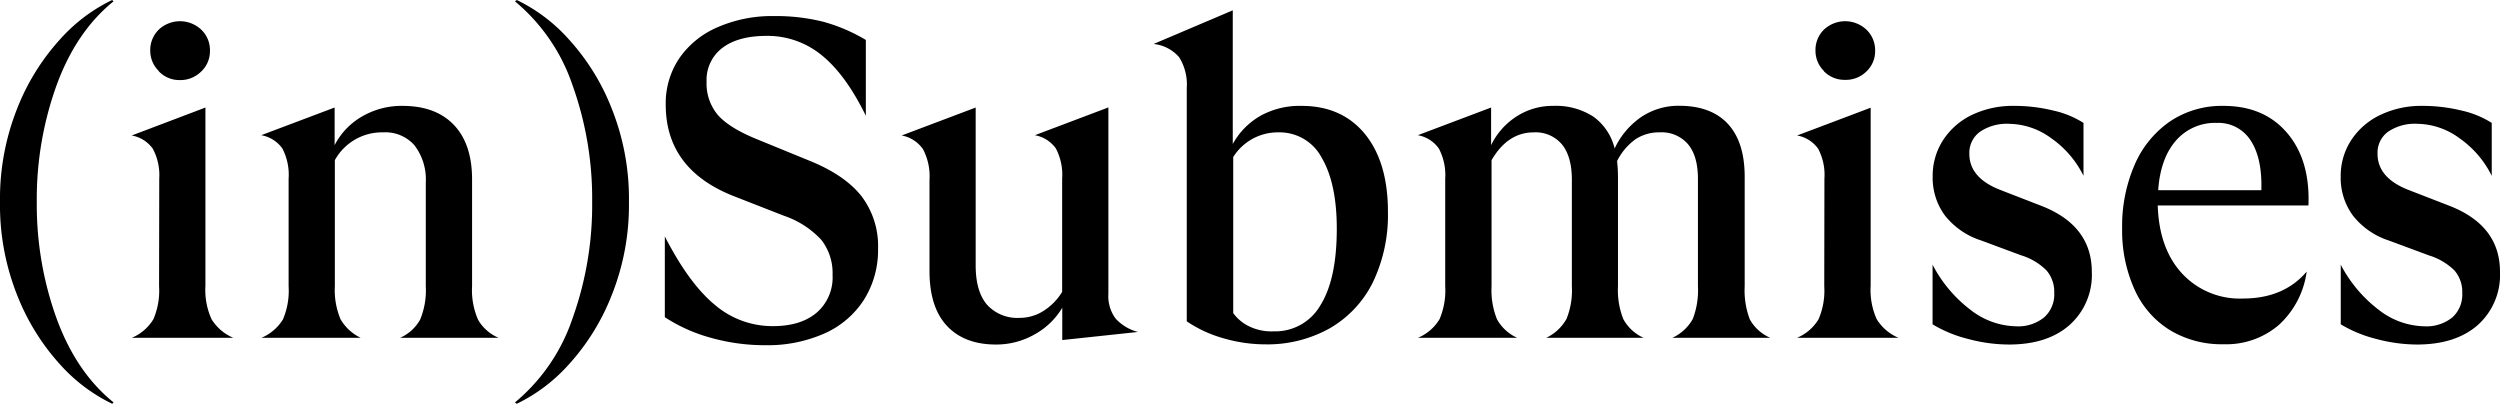 <svg xmlns="http://www.w3.org/2000/svg" viewBox="0 0 441.77 71.35"><g id="Capa_2" data-name="Capa 2"><g id="Capa_1-2" data-name="Capa 1"><path d="M10.66,64.45A39.81,39.81,0,0,1,3.05,52.2,43.11,43.11,0,0,1,0,35.67,43.19,43.19,0,0,1,3.05,19.14,39.64,39.64,0,0,1,10.66,6.9,29.44,29.44,0,0,1,19.82,0l.24.24Q13.48,5.55,10,15.06A59.3,59.3,0,0,0,6.5,35.67,59.3,59.3,0,0,0,10,56.28q3.48,9.51,10.07,14.83l-.24.24A29.6,29.6,0,0,1,10.66,64.45Z"/><path d="M28.14,31.55A9.85,9.85,0,0,0,27,26.28a5.82,5.82,0,0,0-3.73-2.34L36.3,19V50.5a12.51,12.51,0,0,0,1.08,5.9,8.29,8.29,0,0,0,3.84,3.29H23.3a8.1,8.1,0,0,0,3.81-3.29,12.75,12.75,0,0,0,1-5.82Zm-.08-19A5,5,0,0,1,26.55,9a5.06,5.06,0,0,1,1.51-3.77,5.48,5.48,0,0,1,7.49,0A5,5,0,0,1,37.1,9a4.9,4.9,0,0,1-1.55,3.64,5.16,5.16,0,0,1-3.76,1.51A5,5,0,0,1,28.06,12.6Z"/><path d="M74.24,56.48a13.5,13.5,0,0,0,1-5.9V32.26a9.92,9.92,0,0,0-2-6.58,6.8,6.8,0,0,0-5.5-2.29,9.51,9.51,0,0,0-8.57,4.91V50.58a13.31,13.31,0,0,0,1,5.82,8.22,8.22,0,0,0,3.56,3.29H46.21A8.2,8.2,0,0,0,50,56.44a12.88,12.88,0,0,0,1-5.86v-19a10,10,0,0,0-1.11-5.35,5.82,5.82,0,0,0-3.73-2.34L59.13,19v6.65A12.41,12.41,0,0,1,64,20.57a13.82,13.82,0,0,1,7.13-1.86q5.87,0,9.08,3.37t3.21,9.63V50.58a12.92,12.92,0,0,0,1.07,5.94,7.58,7.58,0,0,0,3.61,3.17H70.71A7.55,7.55,0,0,0,74.24,56.48Z"/><path d="M100.47,6.9a39.45,39.45,0,0,1,7.61,12.24,43,43,0,0,1,3.06,16.53,42.93,42.93,0,0,1-3.06,16.53,39.62,39.62,0,0,1-7.61,12.25,29.69,29.69,0,0,1-9.15,6.9L91,71.11a32.93,32.93,0,0,0,10.15-14.79,59.43,59.43,0,0,0,3.49-20.65A59.48,59.48,0,0,0,101.15,15,33,33,0,0,0,91,.24L91.32,0A29.53,29.53,0,0,1,100.47,6.9Z"/><path d="M125.76,59.73a28.61,28.61,0,0,1-8.28-3.68V41.78q4.27,8.32,8.84,12.09a15.67,15.67,0,0,0,10.26,3.76c3.28,0,5.85-.79,7.73-2.38a8.21,8.21,0,0,0,2.81-6.66,9.5,9.5,0,0,0-2-6.22,16,16,0,0,0-6.58-4.24l-8.72-3.41Q117.63,30,117.64,18.47A14.22,14.22,0,0,1,120,10.35a15.69,15.69,0,0,1,6.74-5.51,23.94,23.94,0,0,1,10-2,34.37,34.37,0,0,1,8.72,1A30.07,30.07,0,0,1,153,7.06V20.45q-3.57-7.29-7.81-10.7a15.08,15.08,0,0,0-9.71-3.41c-3.38,0-6,.72-7.85,2.14a7.09,7.09,0,0,0-2.77,5.95,8.61,8.61,0,0,0,2,5.9q2,2.27,6.82,4.24l9.51,3.89q6.18,2.53,9.08,6.26a14.55,14.55,0,0,1,2.89,9.2,16.49,16.49,0,0,1-2.46,9,16,16,0,0,1-7,6A24.8,24.8,0,0,1,135.15,61,35.1,35.1,0,0,1,125.76,59.73Z"/><path d="M187.71,60.09V54.38a12.94,12.94,0,0,1-4.83,4.68,13.69,13.69,0,0,1-6.9,1.82q-5.55,0-8.64-3.29t-3.09-9.71V31.79a10.25,10.25,0,0,0-1.15-5.43,5.88,5.88,0,0,0-3.77-2.42L172.41,19v27.9c0,3.06.67,5.38,2,6.94a7.22,7.22,0,0,0,5.75,2.33,7.83,7.83,0,0,0,4.28-1.26,10.34,10.34,0,0,0,3.25-3.33v-20a10,10,0,0,0-1.11-5.35,5.82,5.82,0,0,0-3.72-2.34l13-4.91V51.92a6.62,6.62,0,0,0,1.3,4.4,8.09,8.09,0,0,0,3.93,2.34Z"/><path d="M241.18,23.66q4.08,5,4.08,13.76a27.5,27.5,0,0,1-2.65,12.44A19.2,19.2,0,0,1,235,58a22.53,22.53,0,0,1-11.5,2.85,26.42,26.42,0,0,1-7.29-1.07,22.07,22.07,0,0,1-6.5-3V15.54a9,9,0,0,0-1.35-5.43,6.87,6.87,0,0,0-4.52-2.34l14-5.95V25.45a12.86,12.86,0,0,1,4.92-5A14.29,14.29,0,0,1,230,18.71Q237.1,18.71,241.18,23.66Zm-7.85,30.28q2.89-4.63,2.89-13.51,0-8-2.65-12.53a8.4,8.4,0,0,0-7.65-4.51,9.29,9.29,0,0,0-8,4.36V55.33a7.55,7.55,0,0,0,2.58,2.22,9,9,0,0,0,4.56,1A9.2,9.2,0,0,0,233.33,53.94Z"/><path d="M299.13,56.36a14.11,14.11,0,0,0,.91-5.78V31.63c0-2.7-.58-4.74-1.75-6.14a6.11,6.11,0,0,0-5-2.1A7.52,7.52,0,0,0,289,24.61a10.58,10.58,0,0,0-3.25,3.85,26.45,26.45,0,0,1,.16,2.69V50.58a13.79,13.79,0,0,0,.95,5.82,7.61,7.61,0,0,0,3.57,3.29H273.24a8.08,8.08,0,0,0,3.57-3.33,13.37,13.37,0,0,0,.95-5.78V31.79q0-4.12-1.74-6.26a6.07,6.07,0,0,0-5-2.14q-4.59,0-7.45,4.91V50.58a13.79,13.79,0,0,0,.95,5.82,7.7,7.7,0,0,0,3.57,3.29H250.57a8.1,8.1,0,0,0,3.81-3.29,12.89,12.89,0,0,0,1-5.82v-19a10.05,10.05,0,0,0-1.11-5.31,5.78,5.78,0,0,0-3.73-2.38L263.49,19v6.65A12.45,12.45,0,0,1,268,20.57a11.72,11.72,0,0,1,6.46-1.86,12.16,12.16,0,0,1,7.1,1.9,9.72,9.72,0,0,1,3.76,5.63A13.8,13.8,0,0,1,290,20.69a11.8,11.8,0,0,1,6.7-2q5.63,0,8.6,3.17t3,9.27V50.58a14.38,14.38,0,0,0,.91,5.86,7.48,7.48,0,0,0,3.61,3.25H295.52A7.84,7.84,0,0,0,299.13,56.36Z"/><path d="M322.39,31.55a9.85,9.85,0,0,0-1.11-5.27,5.82,5.82,0,0,0-3.72-2.34l13-4.91V50.5a12.53,12.53,0,0,0,1.07,5.9,8.29,8.29,0,0,0,3.84,3.29H317.56a8.07,8.07,0,0,0,3.8-3.29,12.75,12.75,0,0,0,1-5.82Zm-.08-19A5,5,0,0,1,320.81,9a5.05,5.05,0,0,1,1.5-3.77,5.48,5.48,0,0,1,7.49,0A5,5,0,0,1,331.35,9a4.9,4.9,0,0,1-1.55,3.64A5.16,5.16,0,0,1,326,14.11,5.06,5.06,0,0,1,322.31,12.6Z"/><path d="M347.76,59.89a22.68,22.68,0,0,1-6.26-2.58V46.77a23.7,23.7,0,0,0,6.73,8,13.5,13.5,0,0,0,8,2.89,7.27,7.27,0,0,0,4.95-1.55A5.4,5.4,0,0,0,363,51.76a5.8,5.8,0,0,0-1.39-4,10.88,10.88,0,0,0-4.48-2.65l-7.05-2.62a13.35,13.35,0,0,1-6.39-4.4,11.21,11.21,0,0,1-2.17-6.94,11.54,11.54,0,0,1,1.86-6.42,12.51,12.51,0,0,1,5.11-4.44,16.69,16.69,0,0,1,7.37-1.58,29,29,0,0,1,7,.83,16.72,16.72,0,0,1,5.31,2.18v9.35a17.49,17.49,0,0,0-5.71-6.65,12.82,12.82,0,0,0-7.37-2.54,8.49,8.49,0,0,0-5.19,1.39A4.6,4.6,0,0,0,348,27.19c0,2.8,1.79,4.92,5.39,6.34l7.37,2.86q8.88,3.48,8.88,11.65a11.85,11.85,0,0,1-3.93,9.39Q361.8,60.88,355,60.88A28,28,0,0,1,347.76,59.89Z"/><path d="M404.16,23.5q4.08,4.8,3.76,12.81H381.29q.24,7.61,4.28,12a13.88,13.88,0,0,0,10.78,4.44q7.22,0,11.26-4.76a15.56,15.56,0,0,1-4.92,9.43,14.26,14.26,0,0,1-9.75,3.41,17.68,17.68,0,0,1-9.51-2.5,16.2,16.2,0,0,1-6.22-7.13A25.3,25.3,0,0,1,375,40.35a27.1,27.1,0,0,1,2.22-11.26,17.88,17.88,0,0,1,6.26-7.65,16.44,16.44,0,0,1,9.43-2.73Q400.08,18.71,404.16,23.5Zm-6.46,1.31a6.73,6.73,0,0,0-5.95-3.09,9.14,9.14,0,0,0-7.25,3.13c-1.82,2.09-2.87,5-3.13,8.76H399.6C399.71,29.81,399.07,26.87,397.7,24.81Z"/><path d="M419.89,59.89a22.81,22.81,0,0,1-6.26-2.58V46.77a23.84,23.84,0,0,0,6.74,8,13.48,13.48,0,0,0,8,2.89,7.27,7.27,0,0,0,4.95-1.55,5.39,5.39,0,0,0,1.78-4.32,5.79,5.79,0,0,0-1.38-4,11,11,0,0,0-4.48-2.65l-7.06-2.62a13.32,13.32,0,0,1-6.38-4.4,11.22,11.22,0,0,1-2.18-6.94,11.54,11.54,0,0,1,1.86-6.42,12.6,12.6,0,0,1,5.12-4.44A16.66,16.66,0,0,1,428,18.71a29,29,0,0,1,7,.83,16.72,16.72,0,0,1,5.31,2.18v9.35a17.57,17.57,0,0,0-5.71-6.65,12.82,12.82,0,0,0-7.37-2.54A8.49,8.49,0,0,0,422,23.27a4.58,4.58,0,0,0-1.87,3.92c0,2.8,1.8,4.92,5.39,6.34l7.37,2.86q8.88,3.48,8.88,11.65a11.88,11.88,0,0,1-3.92,9.39q-3.93,3.45-10.74,3.45A28.1,28.1,0,0,1,419.89,59.89Z"/></g></g></svg>